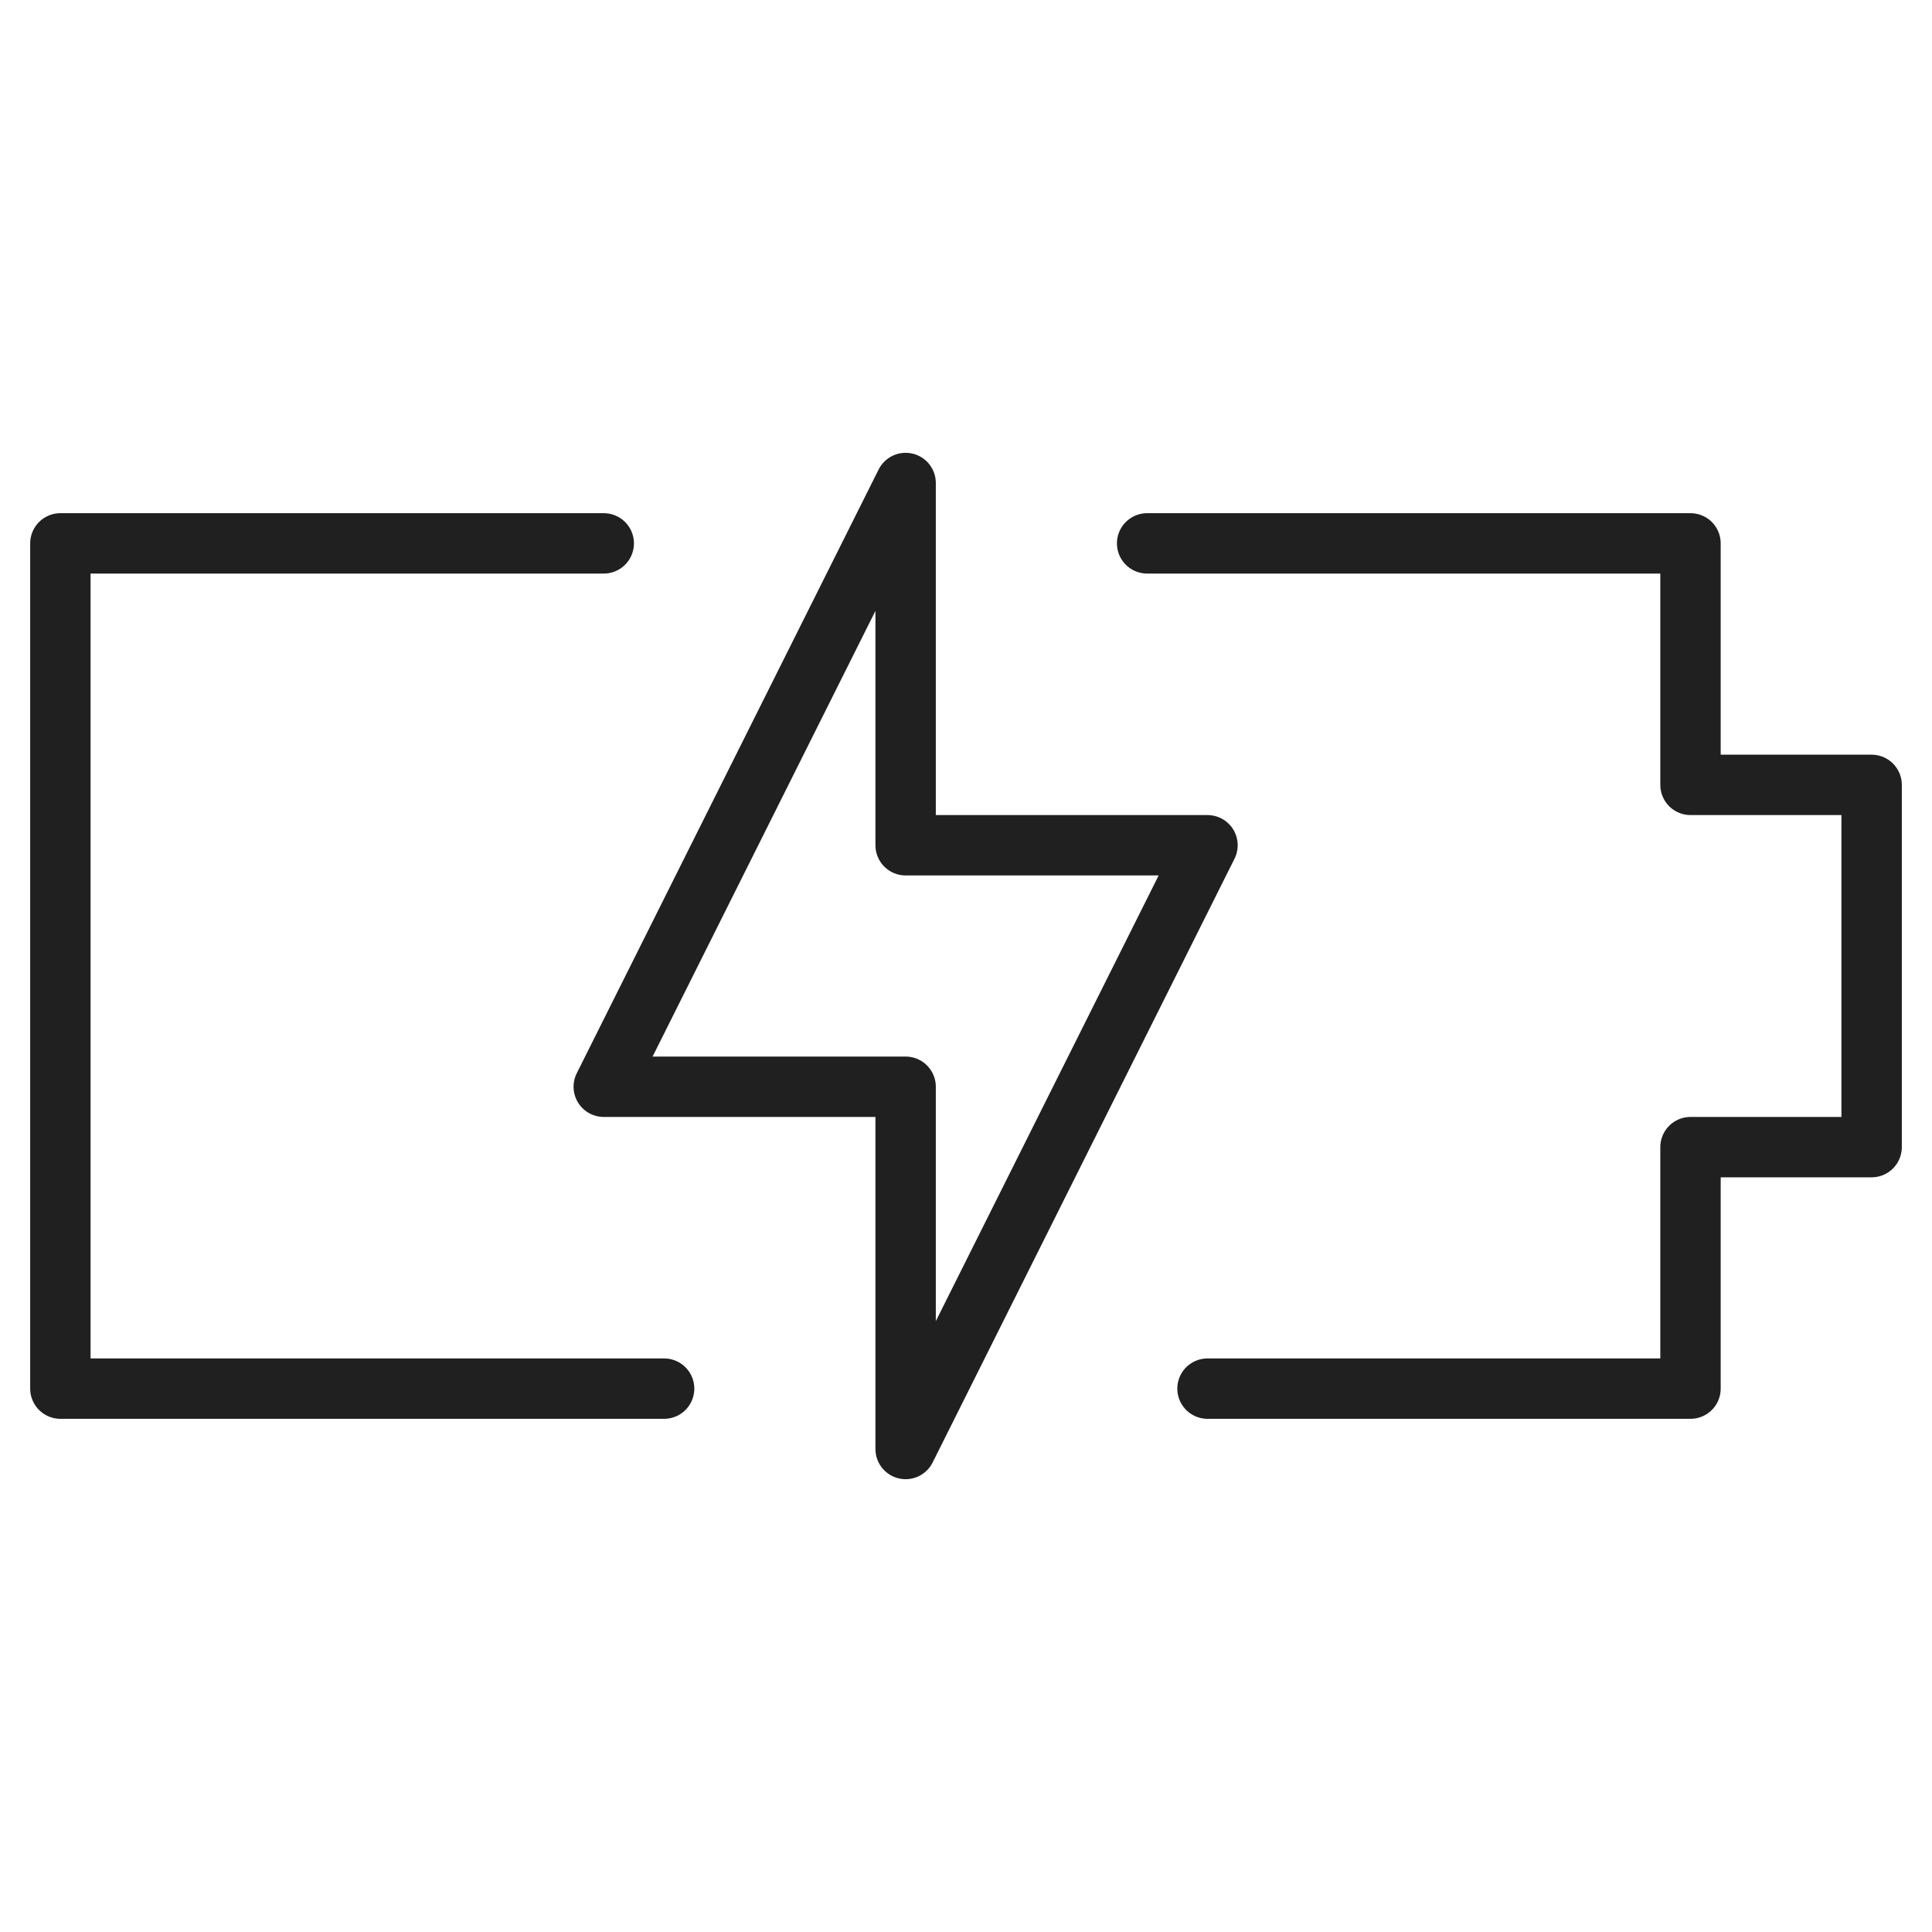 <svg xmlns="http://www.w3.org/2000/svg" viewBox="0 0 64 64" aria-labelledby="title" aria-describedby="desc"><path data-name="layer2" fill="none" stroke="#202020" stroke-linecap="round" stroke-linejoin="round" stroke-width="2" d="M30 16L20 36h10v12l10-20H30V16z"/><path data-name="layer1" fill="none" stroke="#202020" stroke-linecap="round" stroke-linejoin="round" stroke-width="2" d="M40 46h16v-8h6V26h-6v-8H38m-18 0H2v28h20"/></svg>